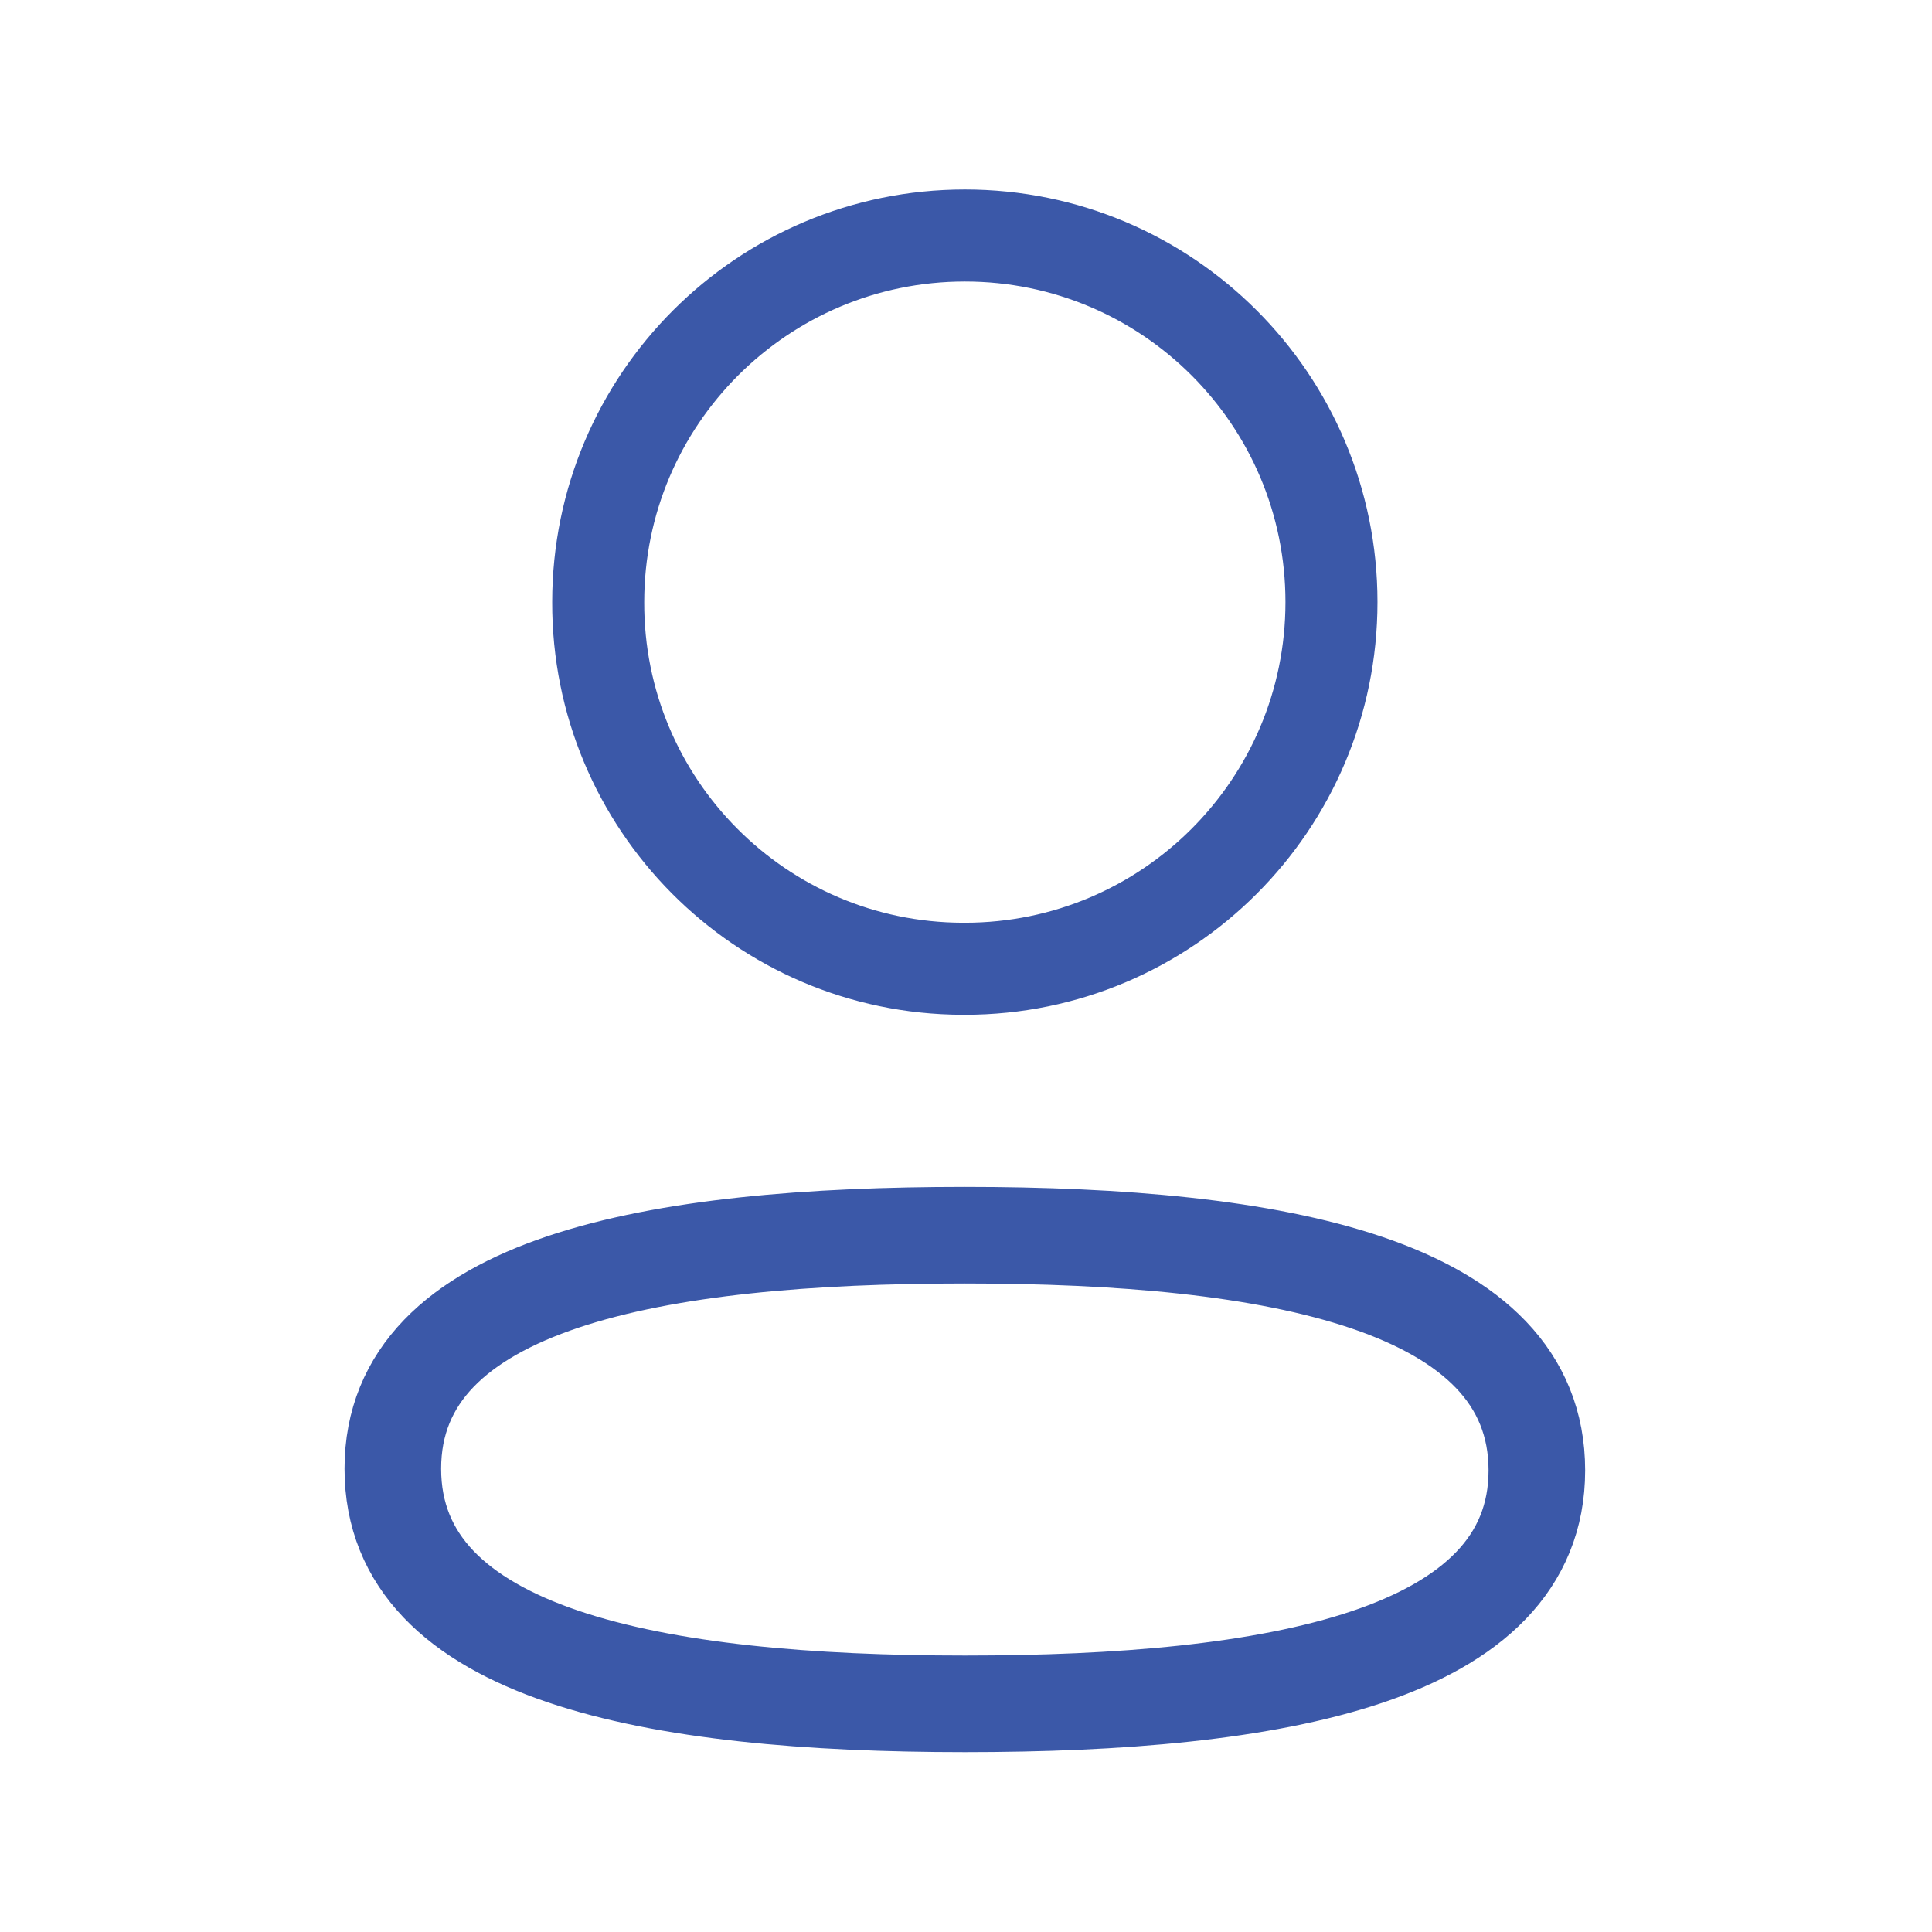 <svg width="30" height="30" viewBox="0 0 30 30" fill="none" xmlns="http://www.w3.org/2000/svg">
<path fill-rule="evenodd" clip-rule="evenodd" d="M14.983 19.18C10.192 19.18 6.1 19.905 6.1 22.806C6.1 25.707 10.166 26.457 14.983 26.457C19.774 26.457 23.864 25.732 23.864 22.832C23.864 19.932 19.8 19.18 14.983 19.18Z" stroke="#3B58A8" stroke-width="1.5" stroke-linecap="round" stroke-linejoin="round"/>
<path fill-rule="evenodd" clip-rule="evenodd" d="M14.983 15.043C18.127 15.043 20.675 12.493 20.675 9.349C20.675 6.205 18.127 3.657 14.983 3.657C11.839 3.657 9.289 6.205 9.289 9.349C9.279 12.483 11.81 15.032 14.943 15.043H14.983Z" stroke="#3B58A8" stroke-width="1.429" stroke-linecap="round" stroke-linejoin="round"/>
</svg>
